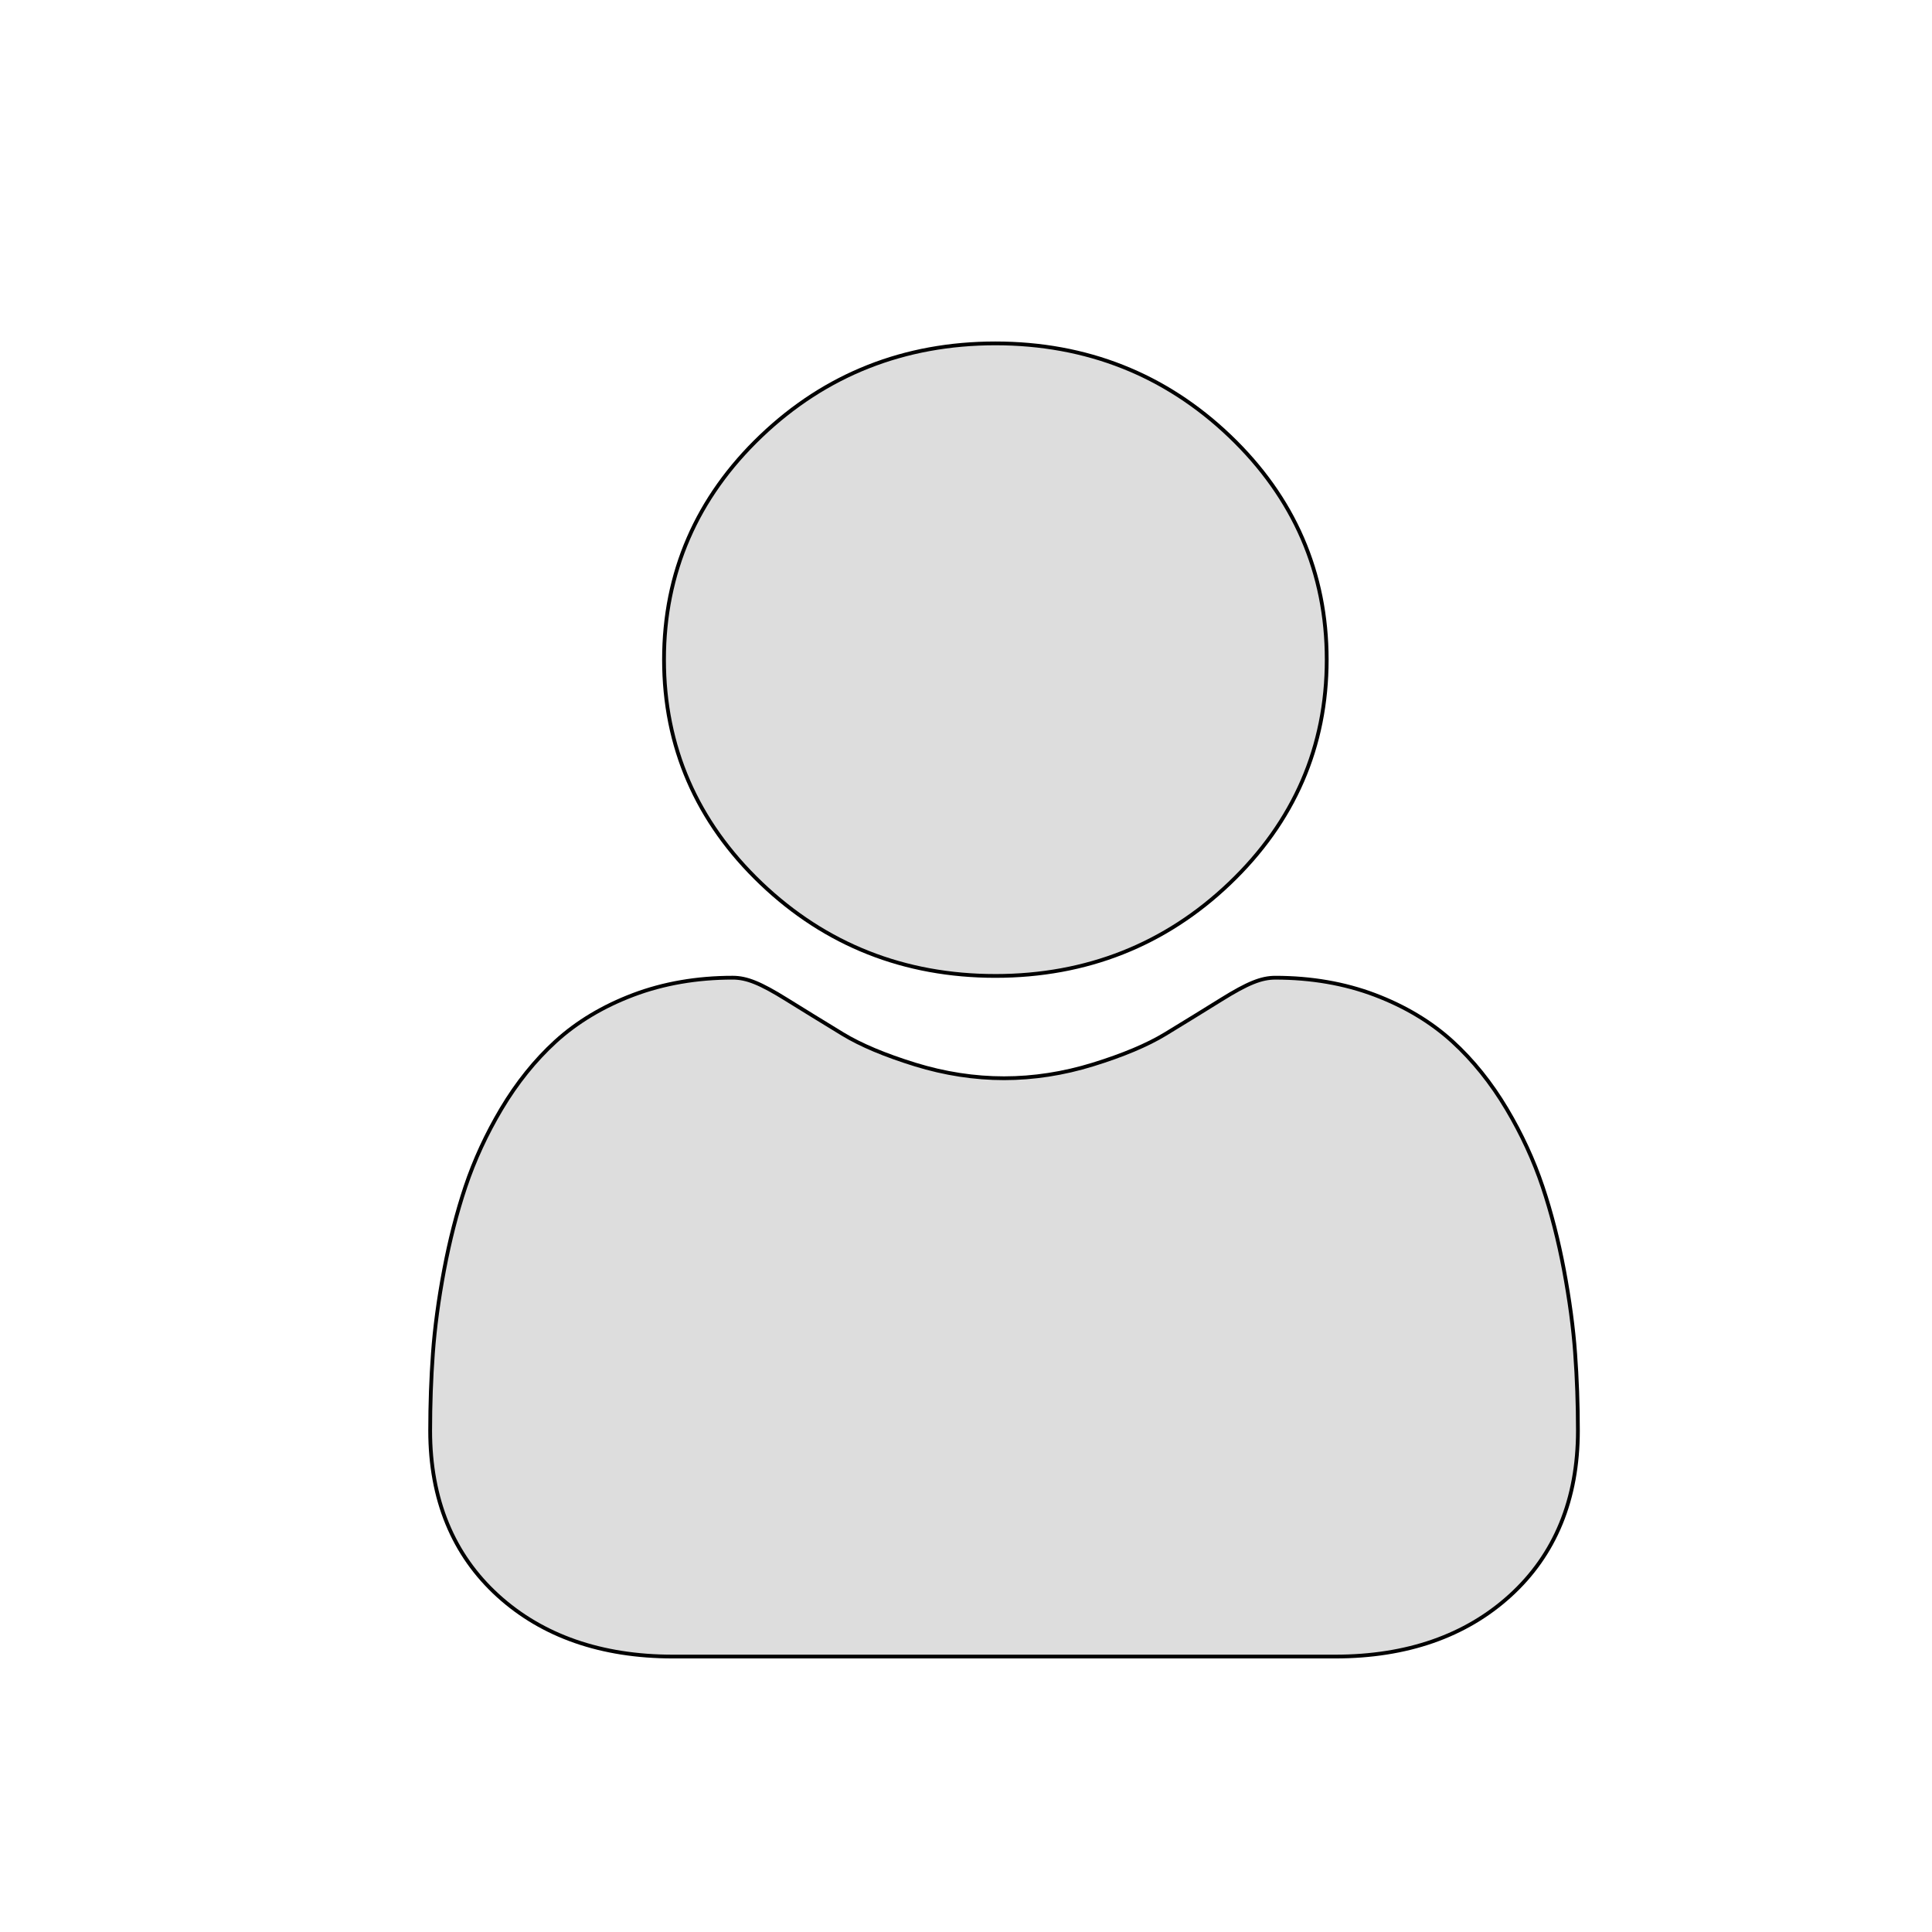<svg width="512" height="512.002" xmlns="http://www.w3.org/2000/svg">

 <g>
  <title>background</title>
  <rect fill="none" id="canvas_background" height="602" width="802" y="-1" x="-1"/>
 </g>
 <g>
  <title>Layer 1</title>
  <g stroke="null" id="svg_3">
   <path fill="#DDDDDD" stroke="null" id="svg_1" d="m263.782,258.634c24.126,0 45.018,-8.26 62.088,-24.556c17.07,-16.294 25.723,-36.231 25.723,-59.263c0,-23.024 -8.653,-42.964 -25.726,-59.263c-17.073,-16.291 -37.961,-24.551 -62.085,-24.551c-24.129,0 -45.015,8.26 -62.085,24.554s-25.726,36.233 -25.726,59.26c0,23.032 8.656,42.972 25.729,59.266c17.073,16.291 37.961,24.554 62.082,24.554zm0,0"/>
   <path fill="#DDDDDD" stroke="null" id="svg_2" d="m417.427,358.596c-0.492,-6.781 -1.488,-14.178 -2.954,-21.989c-1.48,-7.87 -3.385,-15.309 -5.666,-22.109c-2.356,-7.028 -5.56,-13.968 -9.521,-20.619c-4.111,-6.903 -8.94,-12.914 -14.358,-17.86c-5.666,-5.175 -12.603,-9.335 -20.625,-12.37c-7.994,-3.019 -16.853,-4.548 -26.329,-4.548c-3.722,0 -7.321,1.458 -14.272,5.777c-4.278,2.663 -9.282,5.743 -14.867,9.149c-4.776,2.905 -11.245,5.626 -19.237,8.09c-7.796,2.408 -15.712,3.629 -23.526,3.629c-7.813,0 -15.726,-1.221 -23.531,-3.629c-7.983,-2.461 -14.452,-5.183 -19.223,-8.087c-5.532,-3.375 -10.539,-6.454 -14.881,-9.155c-6.943,-4.32 -10.545,-5.777 -14.266,-5.777c-9.479,0 -18.335,1.532 -26.327,4.553c-8.016,3.029 -14.956,7.19 -20.627,12.37c-5.415,4.949 -10.247,10.957 -14.352,17.858c-3.958,6.651 -7.162,13.588 -9.521,20.622c-2.278,6.8 -4.183,14.236 -5.663,22.106c-1.466,7.801 -2.462,15.2 -2.954,21.997c-0.484,6.659 -0.729,13.57 -0.729,20.55c0,18.166 6.05,32.872 17.979,43.718c11.782,10.702 27.372,16.132 46.331,16.132l175.544,0c18.958,0 34.543,-5.427 46.328,-16.132c11.932,-10.838 17.982,-25.547 17.982,-43.721c-0.003,-7.012 -0.25,-13.928 -0.737,-20.555l0,0zm0,0"/>
  </g>
 </g>
</svg>